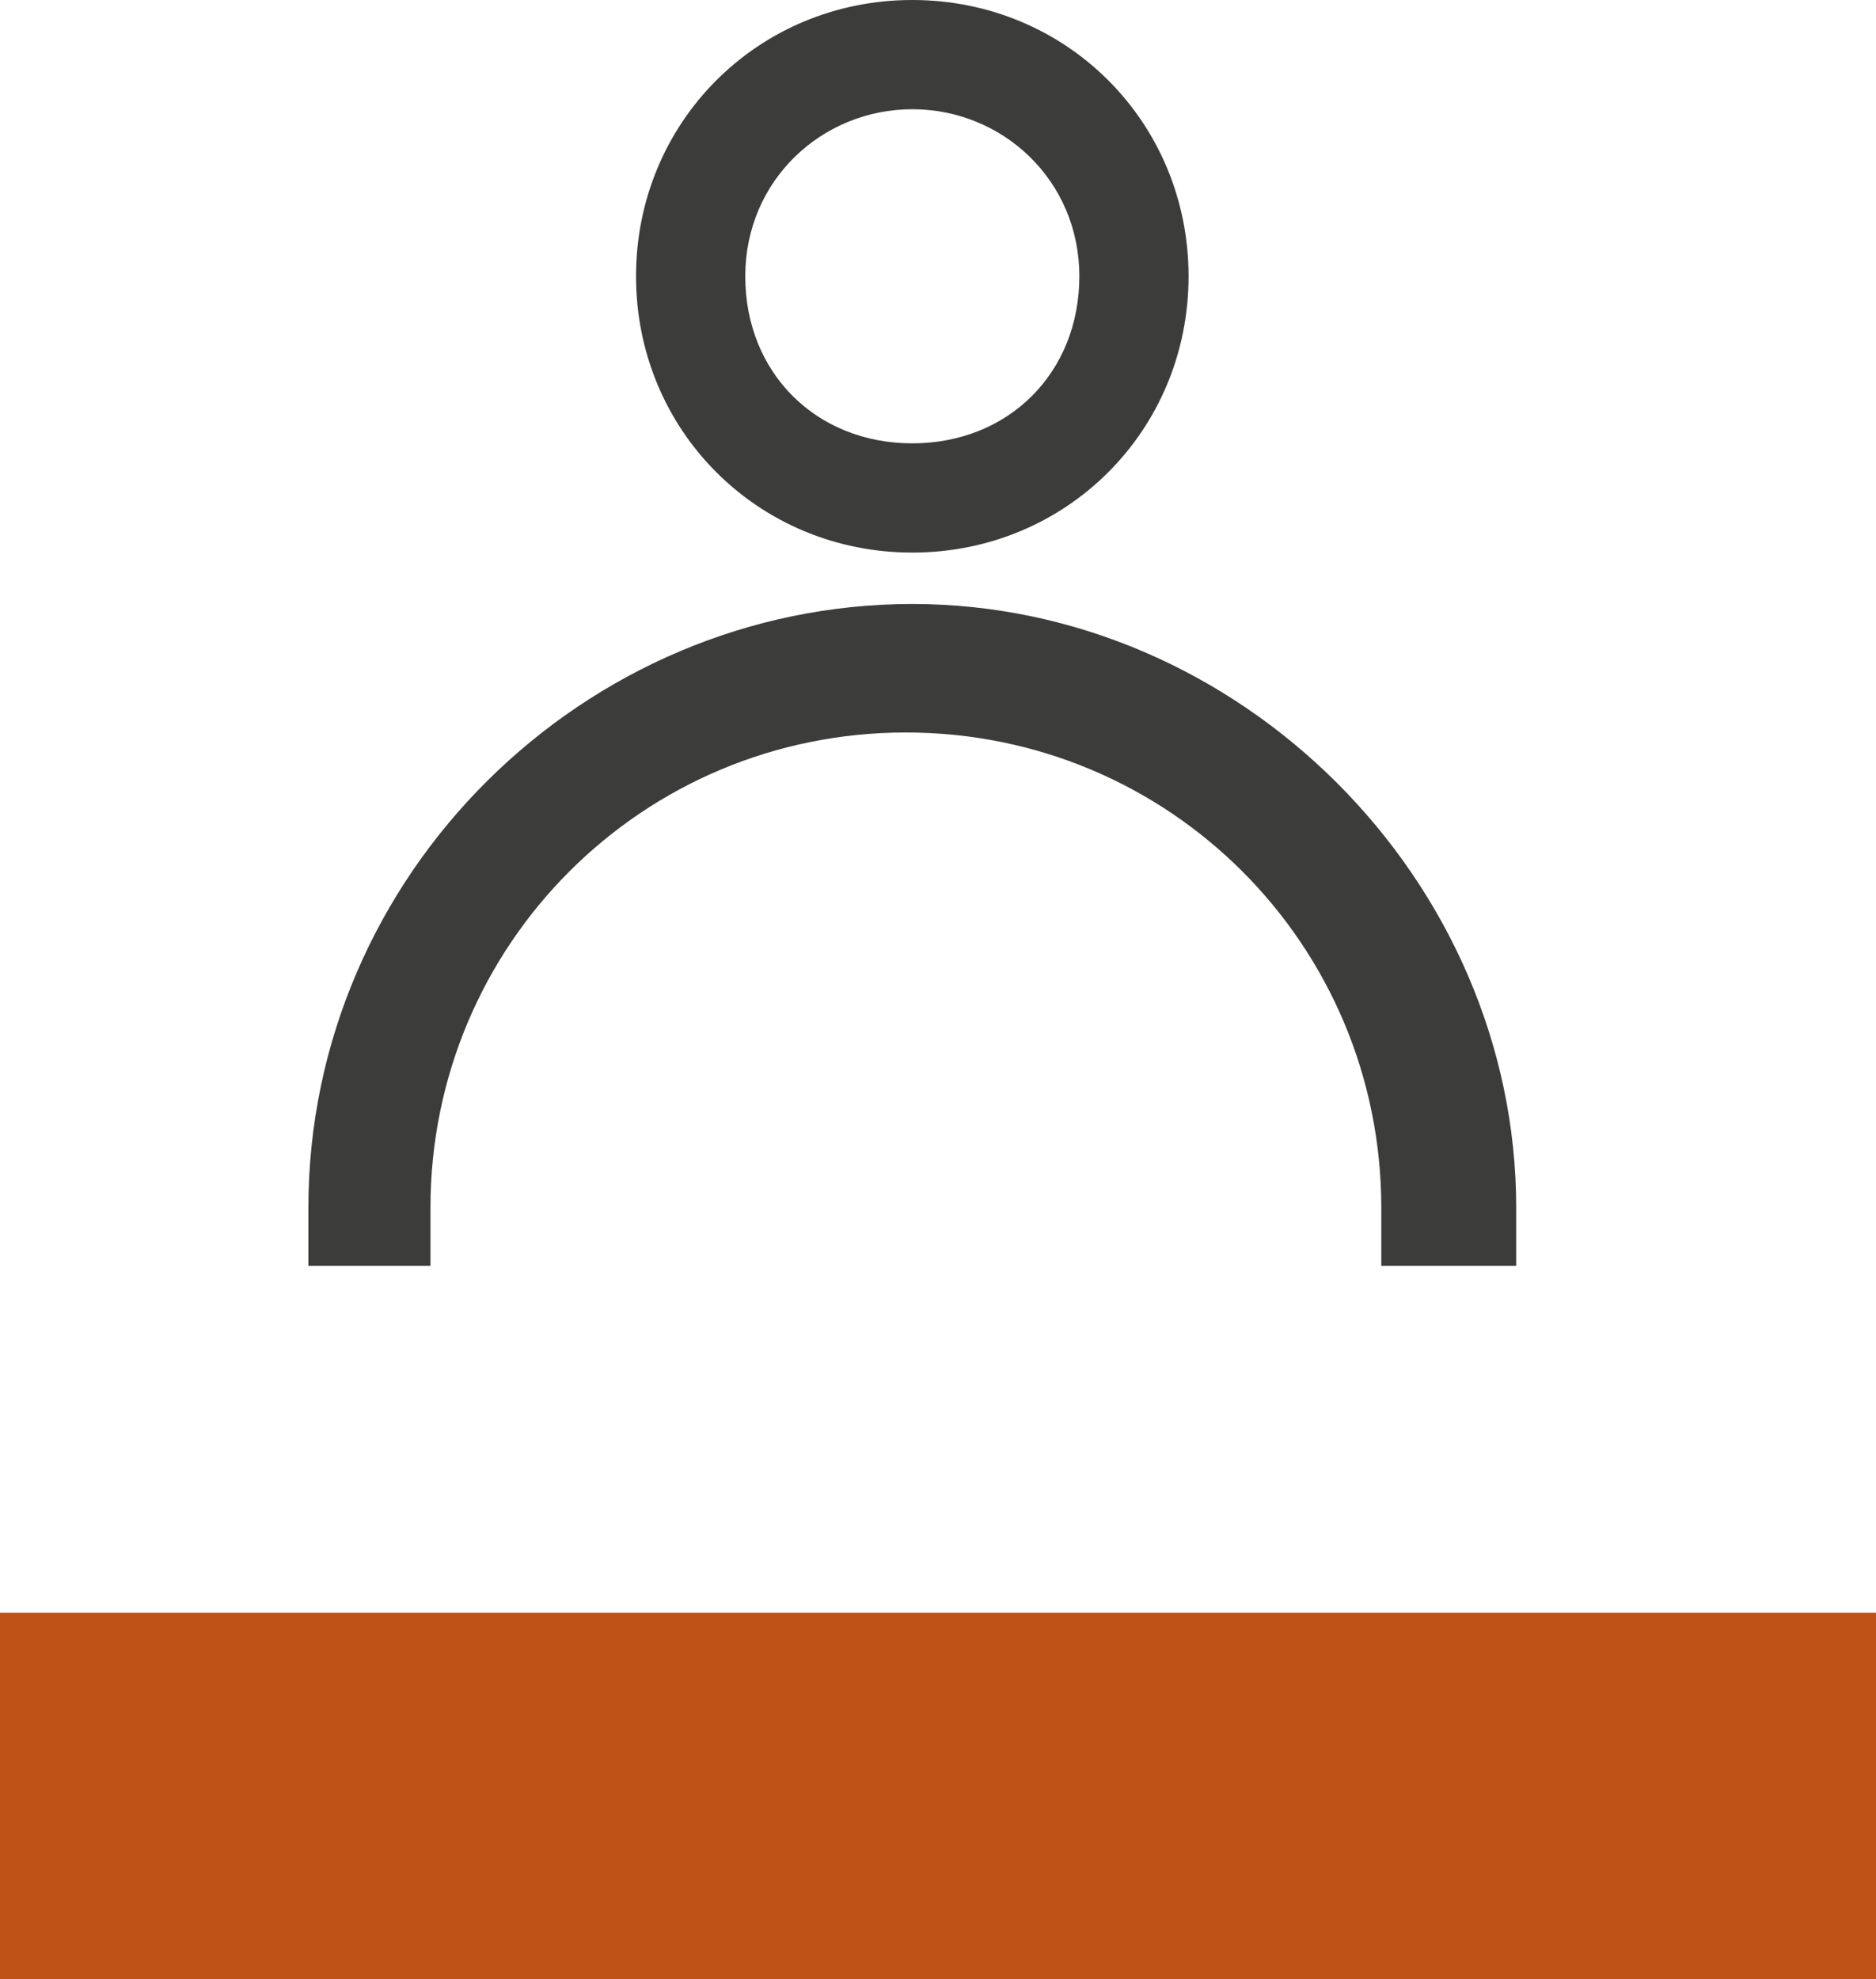 <?xml version="1.0" encoding="utf-8"?>
<!-- Generator: Adobe Illustrator 22.1.0, SVG Export Plug-In . SVG Version: 6.00 Build 0)  -->
<svg version="1.1" id="Layer_1" xmlns="http://www.w3.org/2000/svg" xmlns:xlink="http://www.w3.org/1999/xlink" x="0px" y="0px"
	 viewBox="0 0 29.2 30.8" style="enable-background:new 0 0 29.2 30.8;" xml:space="preserve">
<style type="text/css">
	.st0{fill:#3C3C3B;}
	.st1{fill:#BF5317;}
</style>
<g>
	<g>
		<g>
			<g>
				<path class="st0" d="M23.6,19.7h-2.1v-0.9c0-4.1-3.3-7.4-7.4-7.4s-7.4,3.3-7.4,7.4v0.9H4.8v-0.9c0-5.2,4.3-9.4,9.4-9.4
					s9.4,4.3,9.4,9.4V19.7z"/>
			</g>
		</g>
		<g>
			<g>
				<g>
					<path class="st0" d="M14.2,8.6c-2.4,0-4.3-1.9-4.3-4.3S11.8,0,14.2,0s4.3,1.9,4.3,4.3S16.6,8.6,14.2,8.6z M14.2,1.7
						c-1.4,0-2.6,1.1-2.6,2.6s1.1,2.6,2.6,2.6s2.6-1.1,2.6-2.6S15.6,1.7,14.2,1.7z"/>
				</g>
			</g>
		</g>
	</g>
	<rect y="25.1" class="st1" width="29.2" height="5.7"/>
</g>
</svg>
